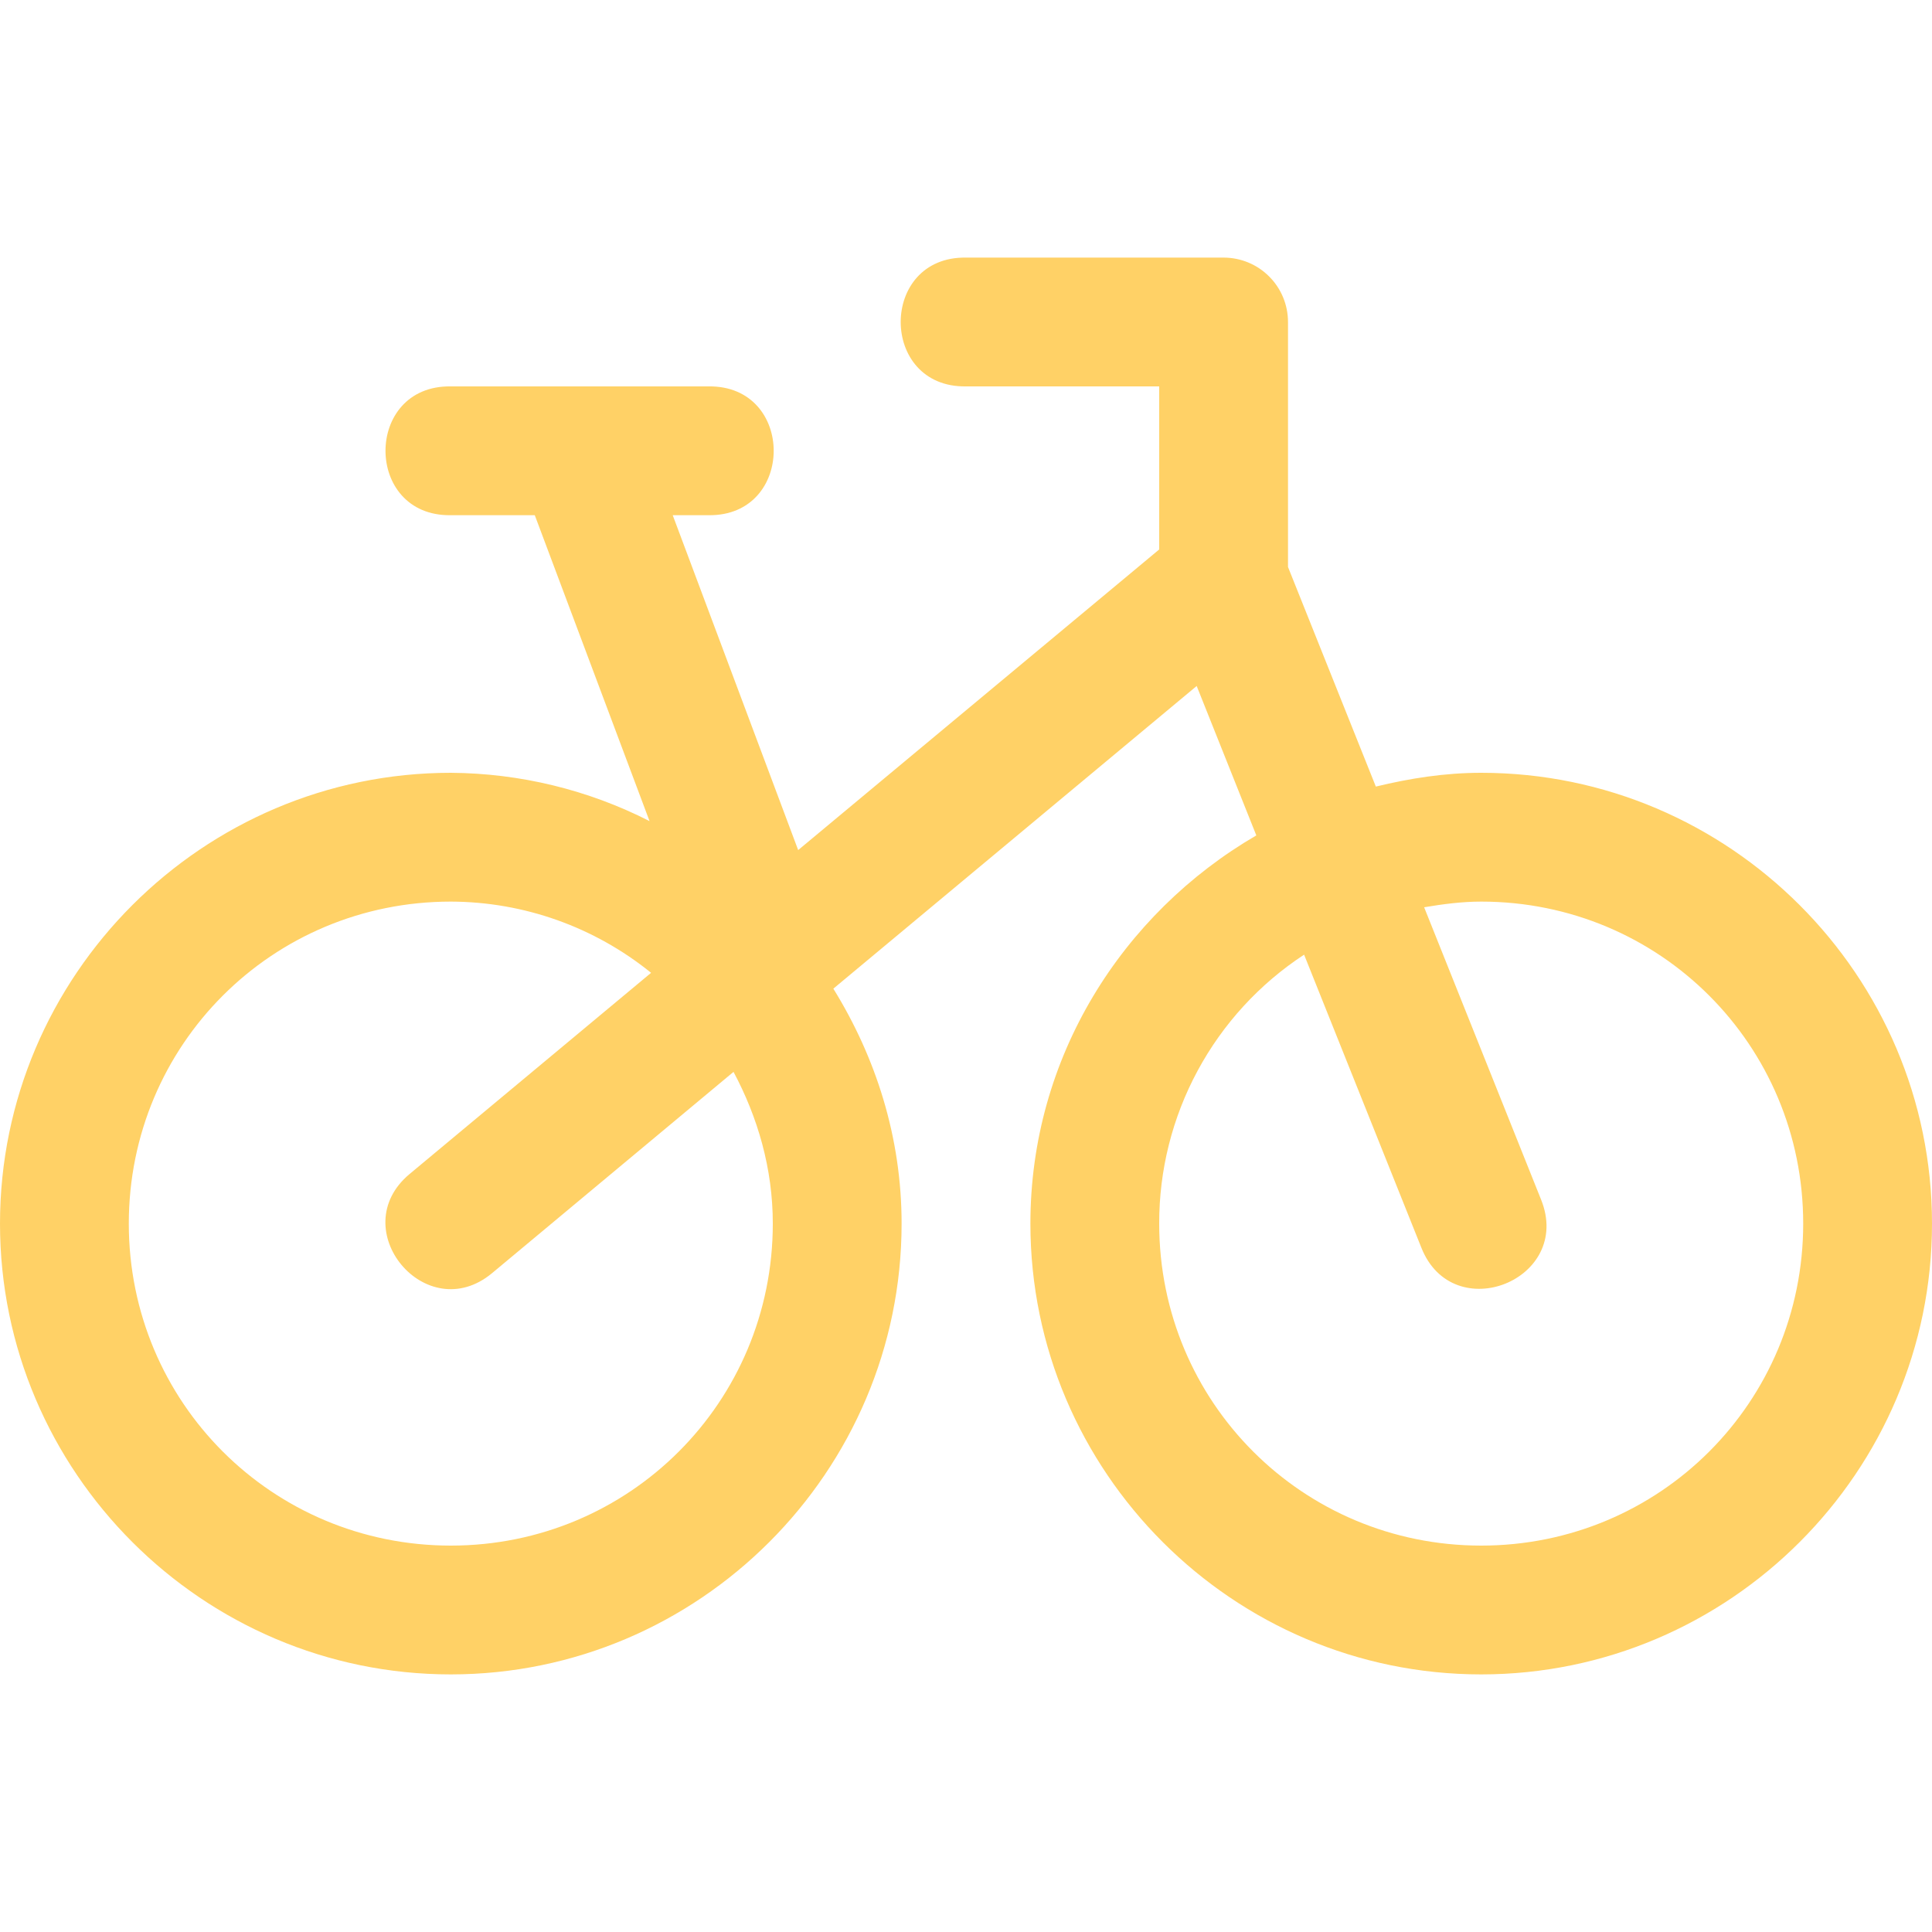 <svg width="30" height="30" viewBox="0 0 30 30" fill="none" xmlns="http://www.w3.org/2000/svg">
<g clip-path="url(#clip0_1523_2353)">
<path d="M15 4C13.648 3.98 13.648 6.02 15 6H18V8.532L12.394 13.2L10.446 8H11C12.352 8.02 12.352 5.98 11 6H7C5.648 5.98 5.648 8.02 7 8H8.304L10.086 12.75C9.13 12.263 8.073 12.007 7 12C3.146 12 0 15.146 0 19C0 22.854 3.146 26 7 26C10.854 26 14 22.854 14 19C14 17.66 13.6 16.418 12.94 15.352L18.582 10.652L19.508 12.972C17.42 14.188 16 16.422 16 19C16 22.854 19.146 26 23 26C26.854 26 30 22.854 30 19C30 15.146 26.854 12 23 12C22.434 12 21.892 12.086 21.364 12.214L20 8.804V5C20 4.735 19.895 4.48 19.707 4.293C19.52 4.105 19.265 4 19 4H15ZM7 14C8.133 14.003 9.23 14.393 10.11 15.106L6.36 18.23C5.338 19.084 6.616 20.62 7.64 19.77L11.39 16.644C11.766 17.348 12 18.144 12 19C12 21.774 9.774 24 7 24C4.226 24 2 21.774 2 19C2 16.226 4.226 14 7 14ZM23 14C25.774 14 28 16.226 28 19C28 21.774 25.774 24 23 24C20.226 24 18 21.774 18 19C17.998 18.172 18.203 17.356 18.596 16.627C18.989 15.898 19.557 15.278 20.25 14.824L22.07 19.372C22.562 20.618 24.43 19.872 23.93 18.628L22.114 14.088C22.4 14.04 22.696 14 23 14Z" fill="#FFD166"/>
</g>
<defs>
<clipPath id="clip0_1523_2353">
<rect width="30" height="30" fill="white"/>
</clipPath>
</defs>
</svg>
